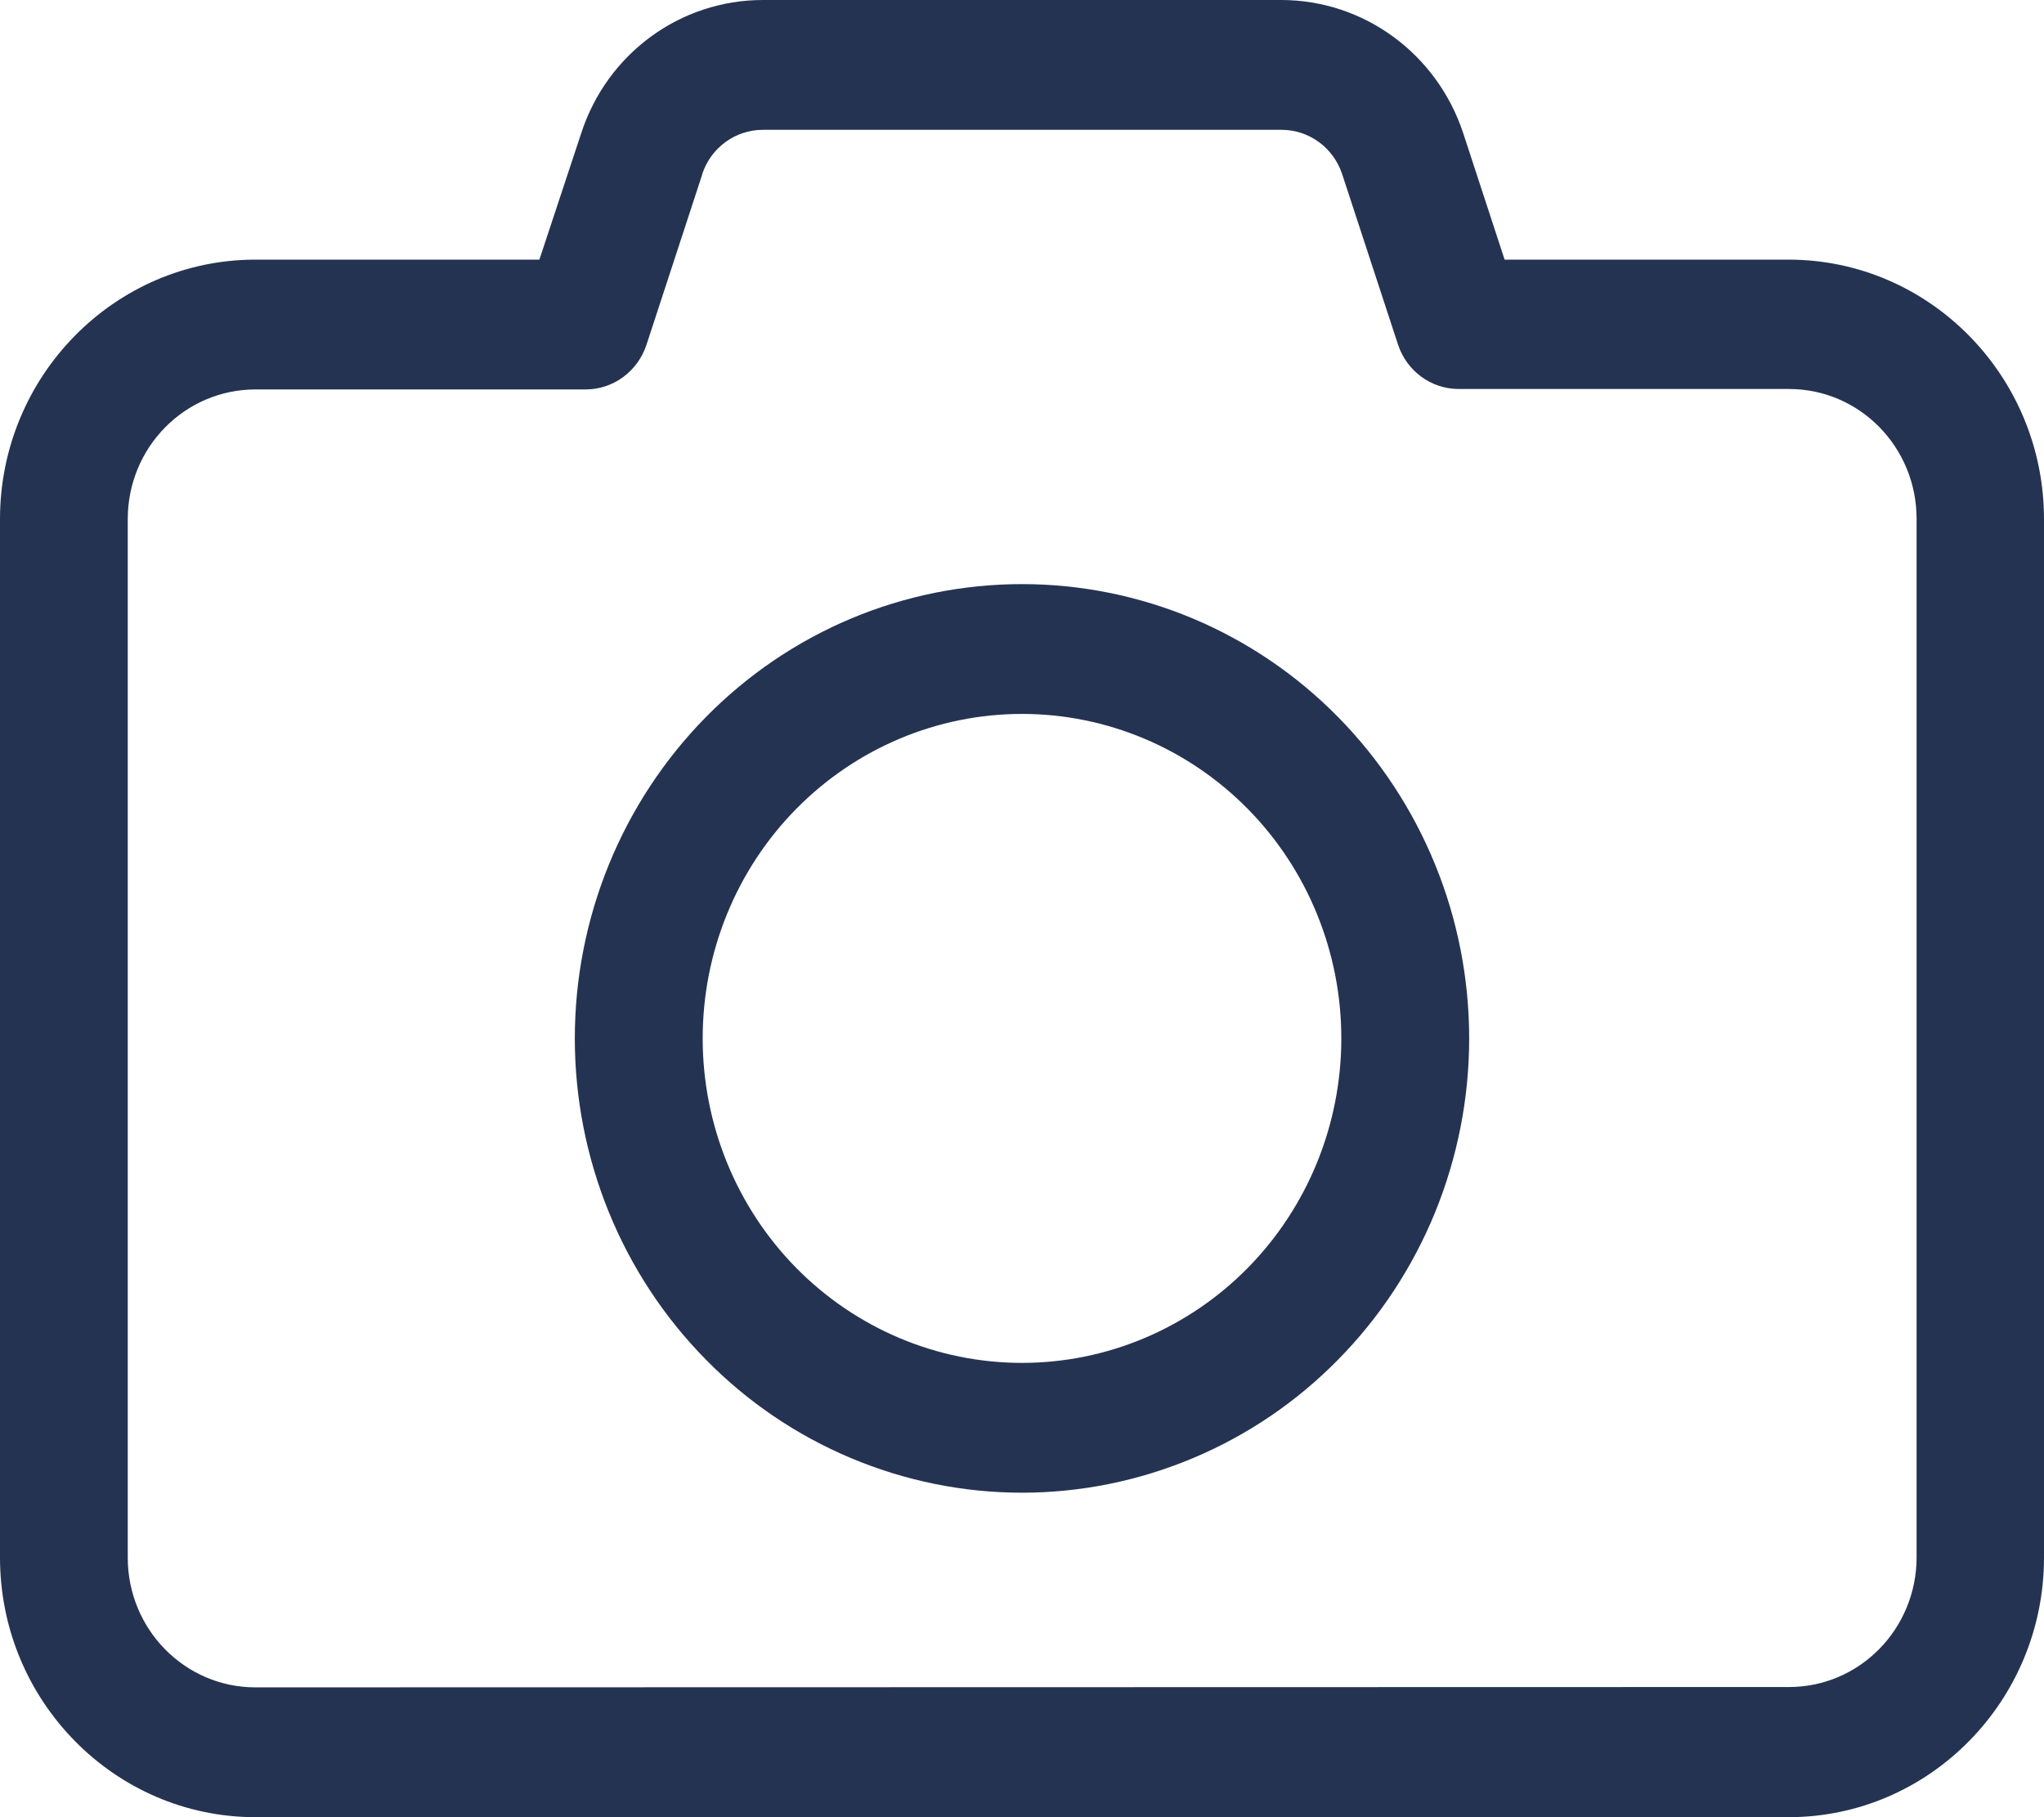 <svg width="18" height="16" viewBox="0 0 18 16" fill="none" xmlns="http://www.w3.org/2000/svg">
<path d="M6.718 0C5.991 0 5.347 0.471 5.119 1.171L4.75 2.286H2.25C1.009 2.286 0 3.311 0 4.571V13.714C0 14.975 1.009 16 2.25 16H15.75C16.991 16 18 14.975 18 13.714V4.571C18 3.311 16.991 2.286 15.75 2.286H13.25L12.885 1.171C12.653 0.471 12.009 0 11.282 0H6.718ZM6.184 1.532C6.261 1.3 6.476 1.143 6.718 1.143H11.285C11.528 1.143 11.742 1.3 11.819 1.532L12.312 3.036C12.389 3.268 12.604 3.425 12.846 3.425H15.754C16.376 3.425 16.878 3.936 16.878 4.568V13.711C16.878 14.343 16.376 14.854 15.754 14.854L2.25 14.857C1.628 14.857 1.125 14.346 1.125 13.714V4.571C1.125 3.939 1.628 3.429 2.25 3.429H5.157C5.4 3.429 5.614 3.271 5.692 3.039L6.184 1.536V1.532ZM9 13.143C9.517 13.143 10.029 13.039 10.507 12.838C10.985 12.637 11.419 12.343 11.784 11.971C12.15 11.6 12.44 11.159 12.638 10.674C12.836 10.188 12.938 9.668 12.938 9.143C12.938 8.618 12.836 8.097 12.638 7.612C12.44 7.127 12.15 6.686 11.784 6.314C11.419 5.943 10.985 5.648 10.507 5.447C10.029 5.246 9.517 5.143 9 5.143C8.483 5.143 7.971 5.246 7.493 5.447C7.015 5.648 6.581 5.943 6.216 6.314C5.85 6.686 5.56 7.127 5.362 7.612C5.164 8.097 5.062 8.618 5.062 9.143C5.062 9.668 5.164 10.188 5.362 10.674C5.56 11.159 5.85 11.6 6.216 11.971C6.581 12.343 7.015 12.637 7.493 12.838C7.971 13.039 8.483 13.143 9 13.143ZM6.188 9.143C6.188 8.385 6.484 7.658 7.011 7.123C7.539 6.587 8.254 6.286 9 6.286C9.746 6.286 10.461 6.587 10.989 7.123C11.516 7.658 11.812 8.385 11.812 9.143C11.812 9.901 11.516 10.627 10.989 11.163C10.461 11.699 9.746 12 9 12C8.254 12 7.539 11.699 7.011 11.163C6.484 10.627 6.188 9.901 6.188 9.143Z" fill="#253352"/>
</svg>
